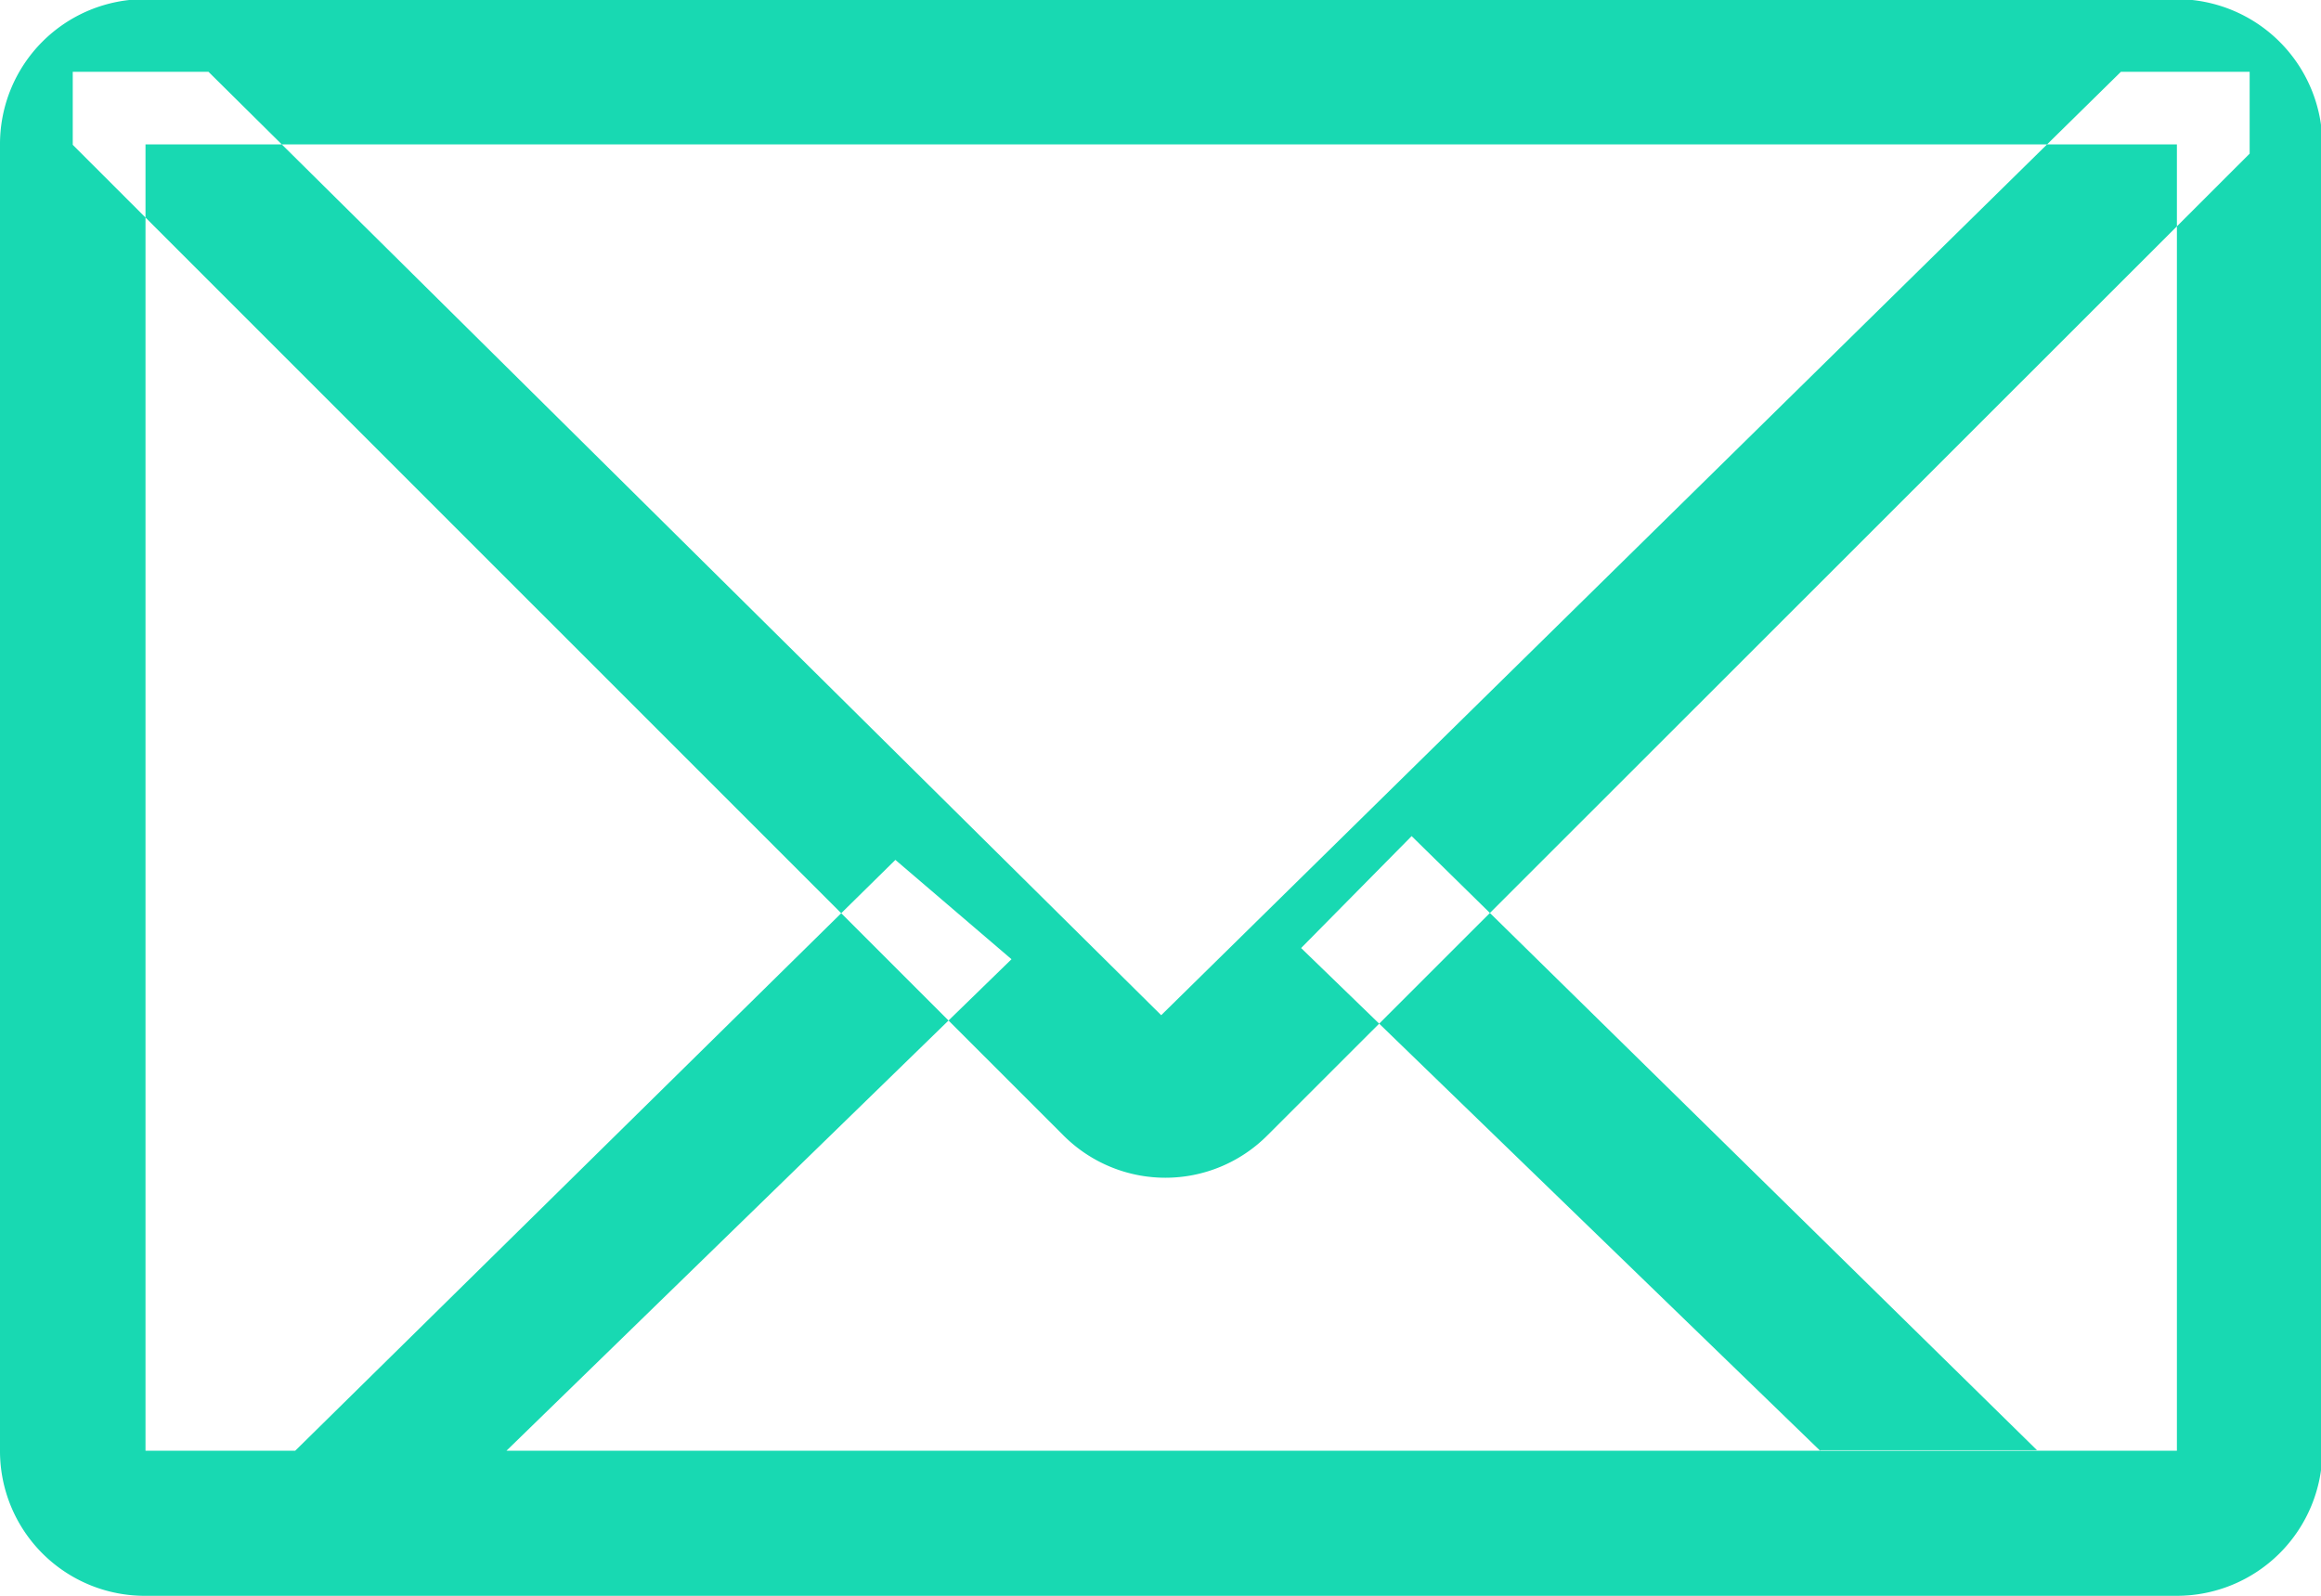 <svg xmlns="http://www.w3.org/2000/svg" width="16.59" height="11.406" viewBox="0 0 16.59 11.406">
<defs>
    <style>
      .cls-1 {
        fill: #18d9b2;
        fill-rule: evenodd;
      }
    </style>
  </defs>
  <path id="mail_copy" data-name="mail copy" class="cls-1" d="M1304.04,287.588h14.52a1.042,1.042,0,0,1,1.04,1.038v9.337a1.041,1.041,0,0,1-1.04,1.037h-14.52a1.035,1.035,0,0,1-1.04-1.037v-9.337A1.036,1.036,0,0,1,1304.04,287.588Zm0,1.038h14.52v9.337h-14.52v-9.337Zm6.56,7.082-7.08-7.079v-0.522h0.97l6.81,6.743,6.86-6.743h0.92v0.585l-7.02,7.016A1.029,1.029,0,0,1,1310.6,295.708Zm5.41,2.255-3.71-3.593,0.79-.8,4.47,4.389h-1.55Zm-10.9,0,4.29-4.223,0.83,0.71-3.61,3.513h-1.51Z" transform="translate(-1303 -287.594)"/>
</svg>

